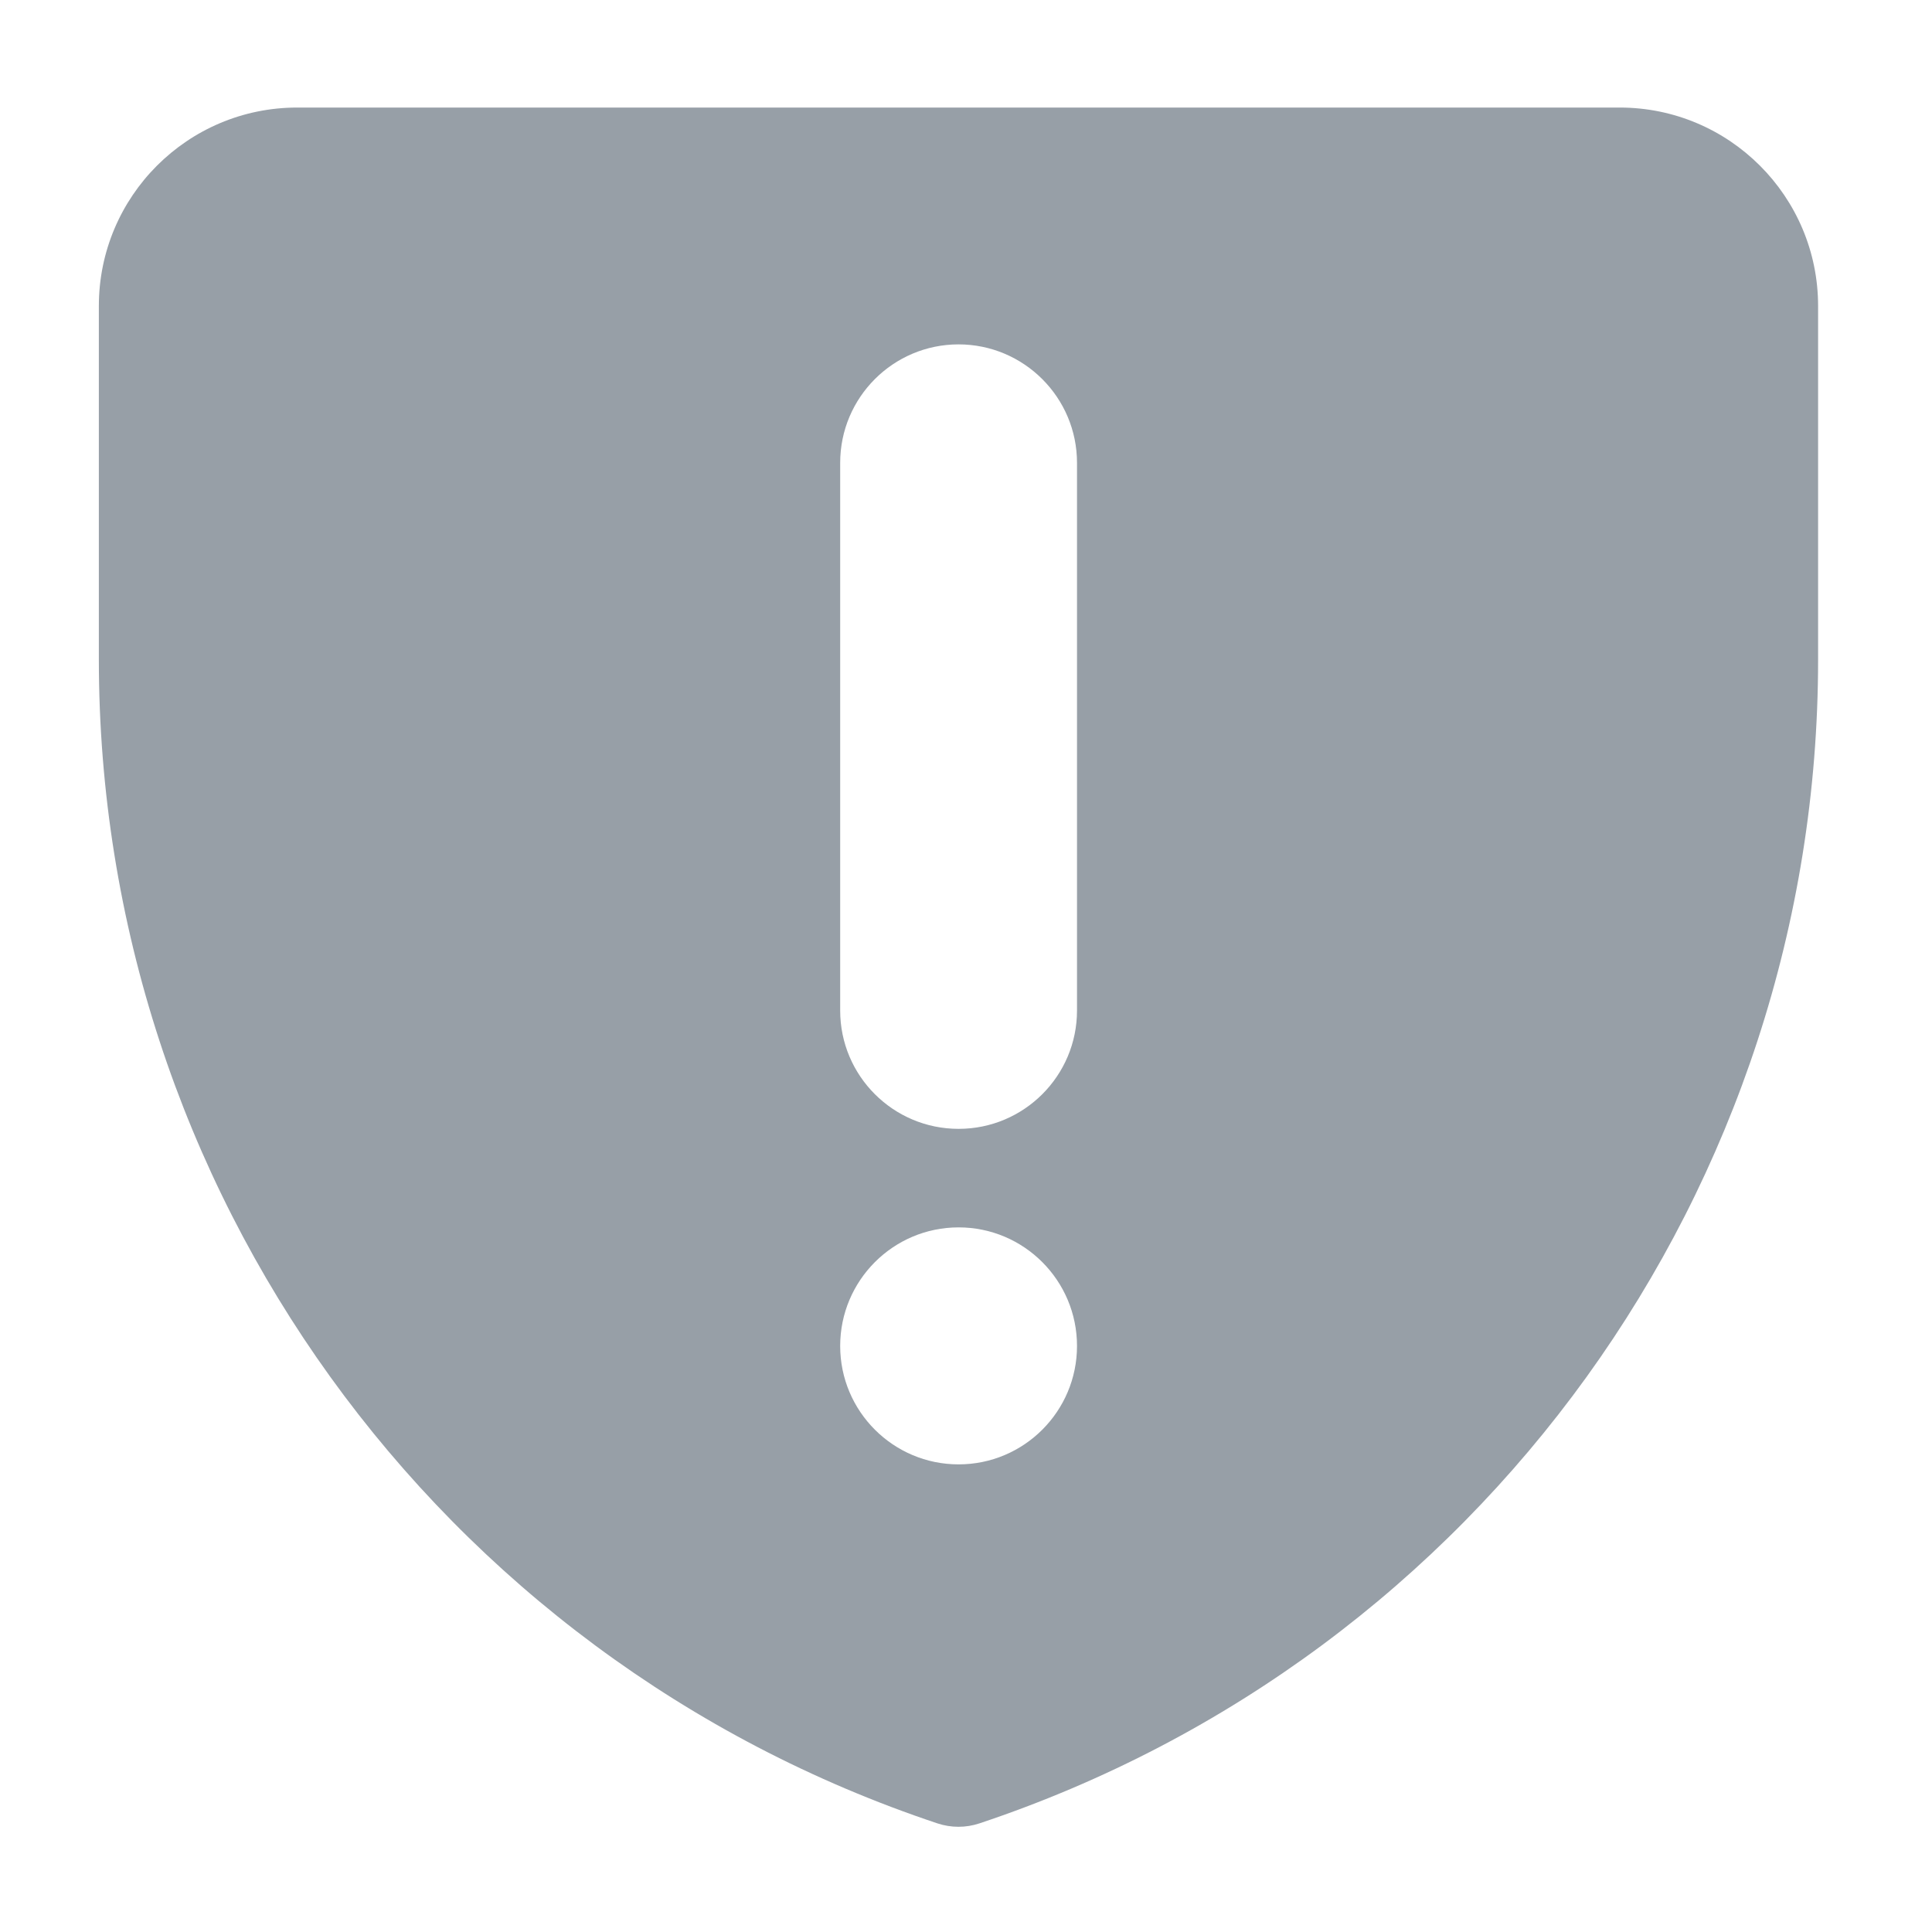<svg width="24" height="24" viewBox="0 0 24 24" fill="none" xmlns="http://www.w3.org/2000/svg">
<path d="M20.12 1.336C21.481 1.336 22.585 2.44 22.585 3.801V8.195C22.585 14.754 18.388 20.577 12.166 22.651C11.998 22.707 11.815 22.707 11.646 22.651C5.424 20.577 1.228 14.754 1.228 8.195V3.801C1.228 2.44 2.331 1.336 3.692 1.336H20.12ZM11.908 15.247C11.096 15.247 10.437 15.907 10.437 16.72C10.437 17.532 11.096 18.191 11.908 18.191C12.72 18.191 13.379 17.532 13.379 16.72C13.379 15.907 12.72 15.247 11.908 15.247ZM11.908 4.278C11.096 4.278 10.437 4.937 10.437 5.75V12.553C10.437 13.365 11.096 14.023 11.908 14.023C12.72 14.023 13.379 13.365 13.379 12.553V5.75C13.379 4.938 12.72 4.279 11.908 4.278Z" fill="#979FA7"/>
</svg>
